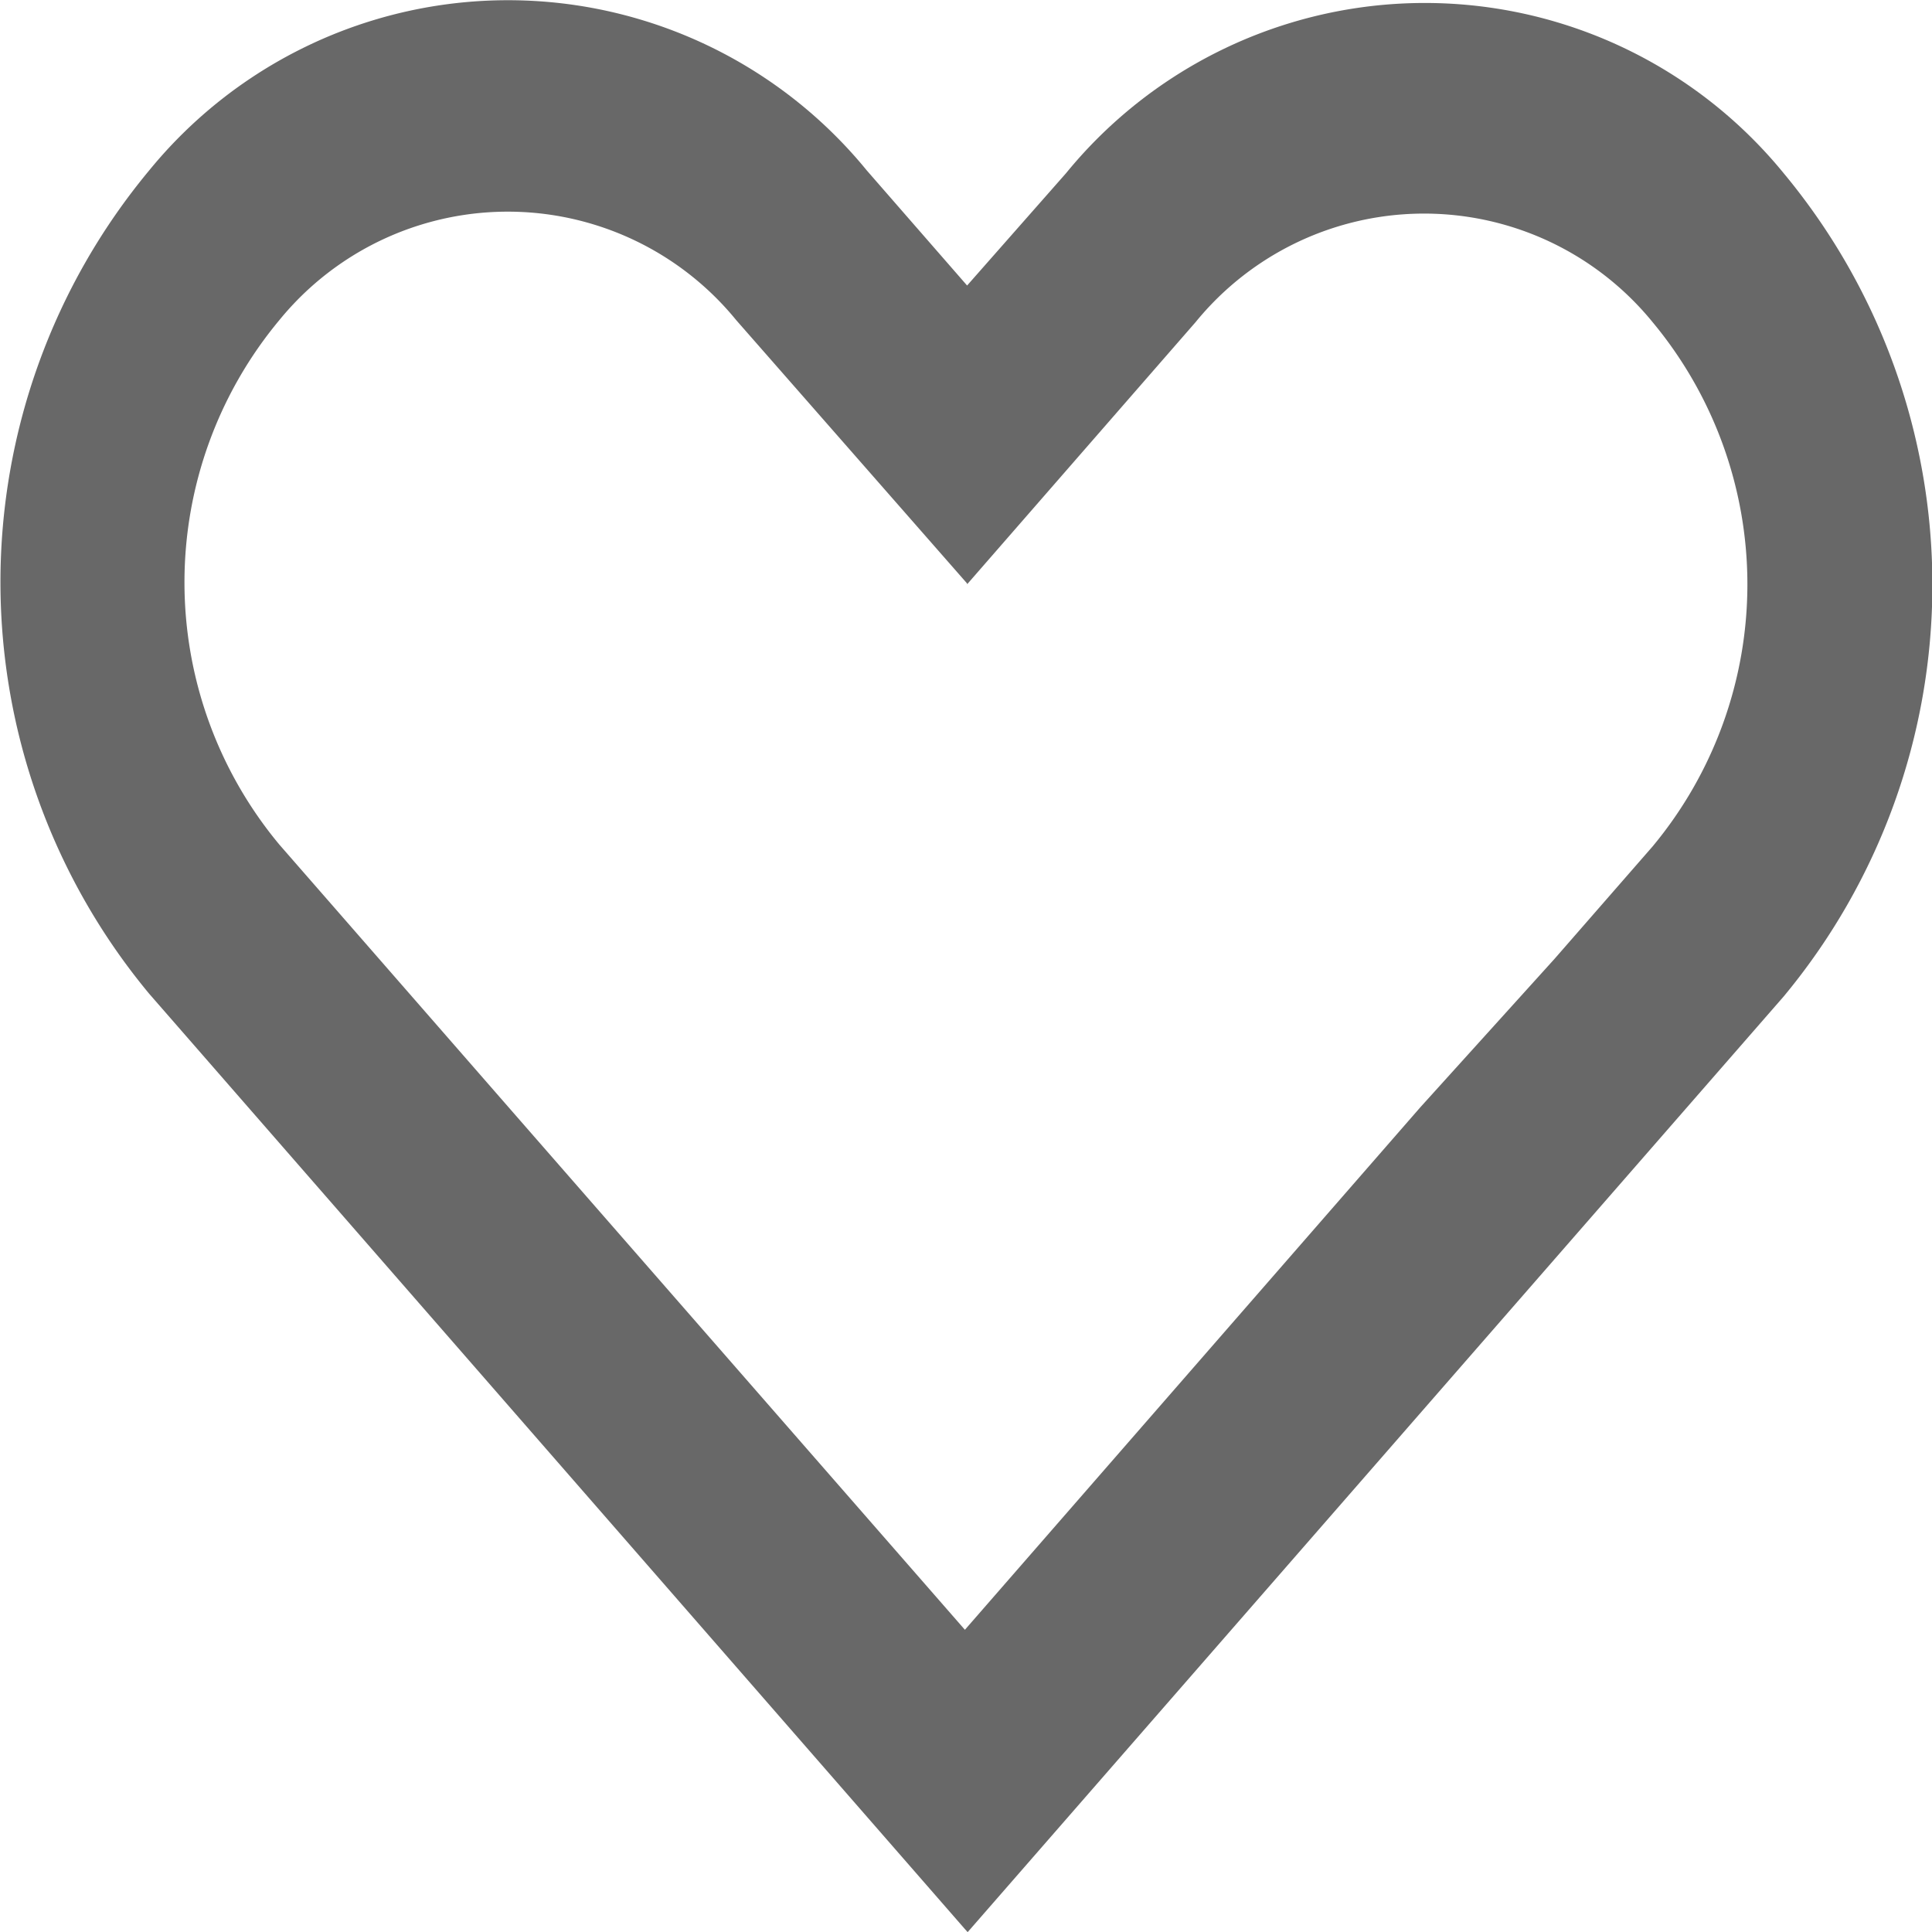 <svg id="heart" xmlns="http://www.w3.org/2000/svg" width="14" height="14" viewBox="0 0 14 14">
  <path id="heart-2" data-name="heart" d="M8.544,4.943l-.727-.834a3.357,3.357,0,0,0-5.2,0,4.667,4.667,0,0,0,0,5.966l5.913,6.78h0l.018.02,5.913-6.78a4.667,4.667,0,0,0,0-5.966,3.357,3.357,0,0,0-5.2,0Zm-.016,9.741,3.3-3.786L12.8,9.823h0l.711-.815a2.97,2.97,0,0,0,0-3.8,2.136,2.136,0,0,0-3.311,0l-1.656,1.9,0-.006h0L6.871,5.194a2.136,2.136,0,0,0-3.311,0,2.97,2.97,0,0,0,0,3.8l1.7,1.948h0Z" transform="translate(-1.536 -2.874)" fill="#686868" fill-rule="evenodd"/>
</svg>
